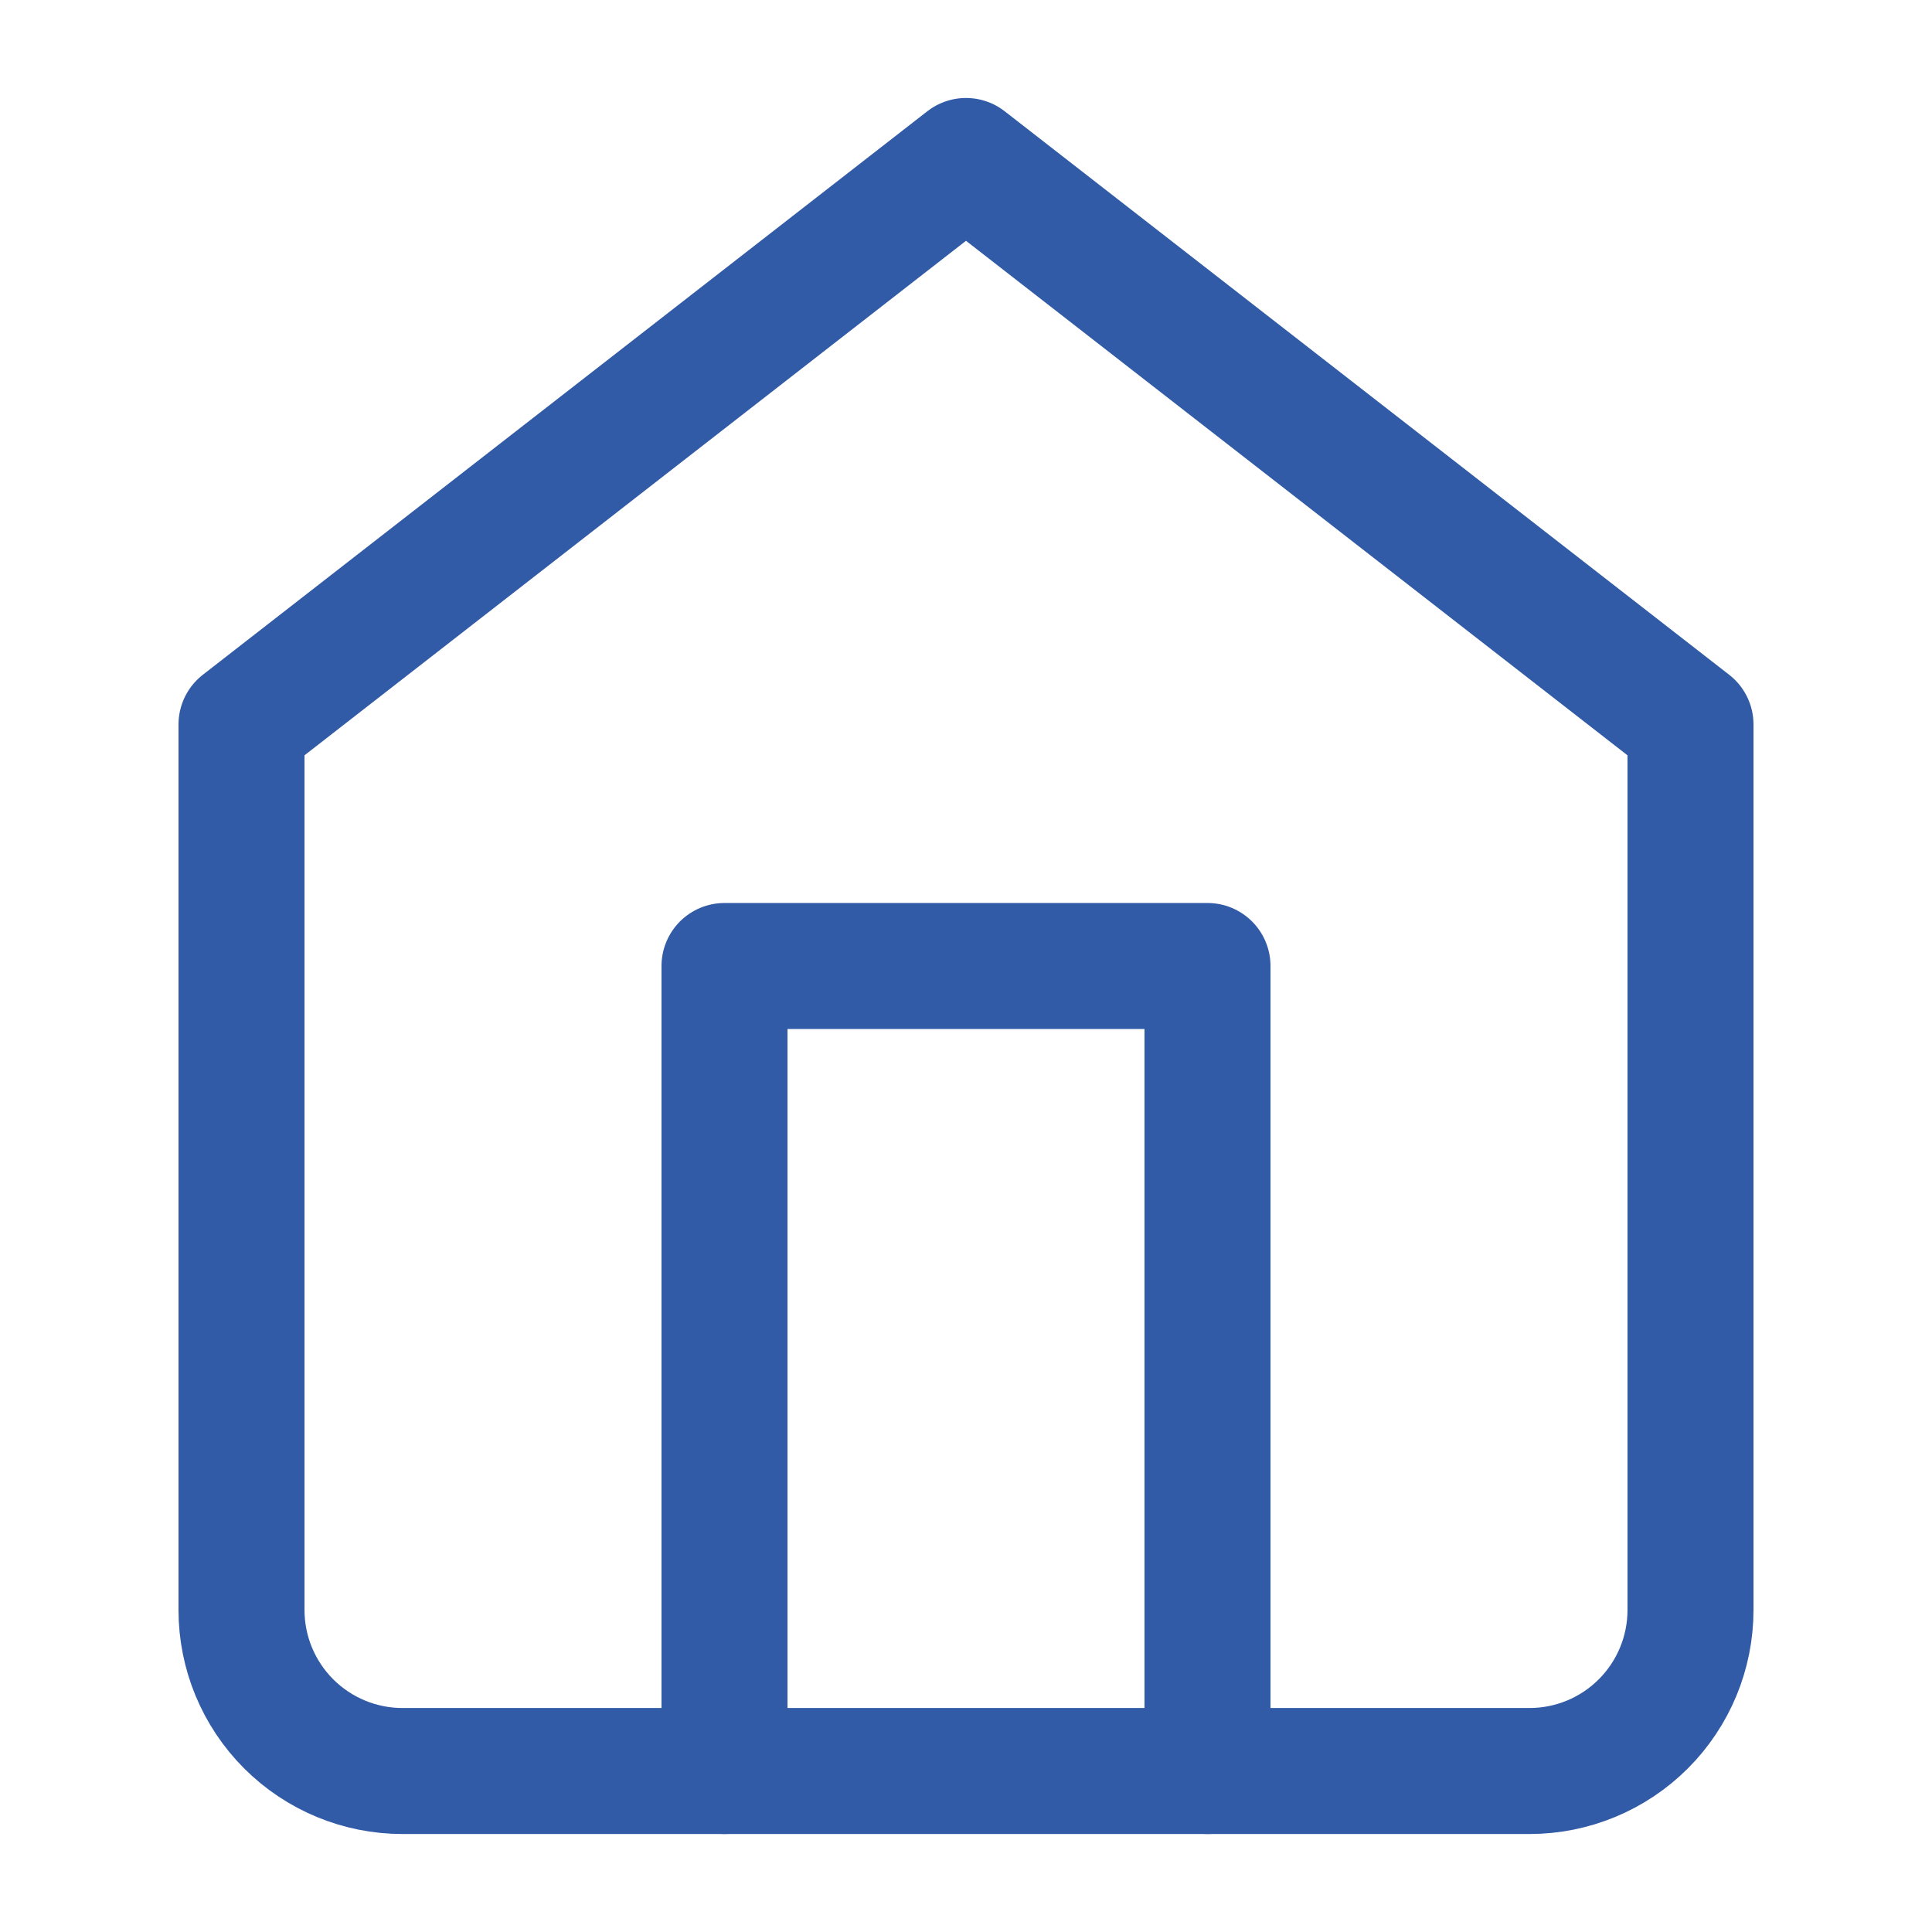 <svg width="46" height="46" viewBox="0 0 46 46" fill="none" xmlns="http://www.w3.org/2000/svg">
<path d="M5.75 17.25L23 3.833L40.25 17.25V38.333C40.25 39.35 39.846 40.325 39.127 41.044C38.408 41.763 37.433 42.167 36.417 42.167H9.583C8.567 42.167 7.592 41.763 6.873 41.044C6.154 40.325 5.75 39.35 5.75 38.333V17.25Z" stroke="#315BA6" stroke-width="3" stroke-linecap="round" stroke-linejoin="round"/>
<path d="M17.25 42.167V23H28.75V42.167" stroke="#315BA6" stroke-width="3" stroke-linecap="round" stroke-linejoin="round"/>
</svg>
